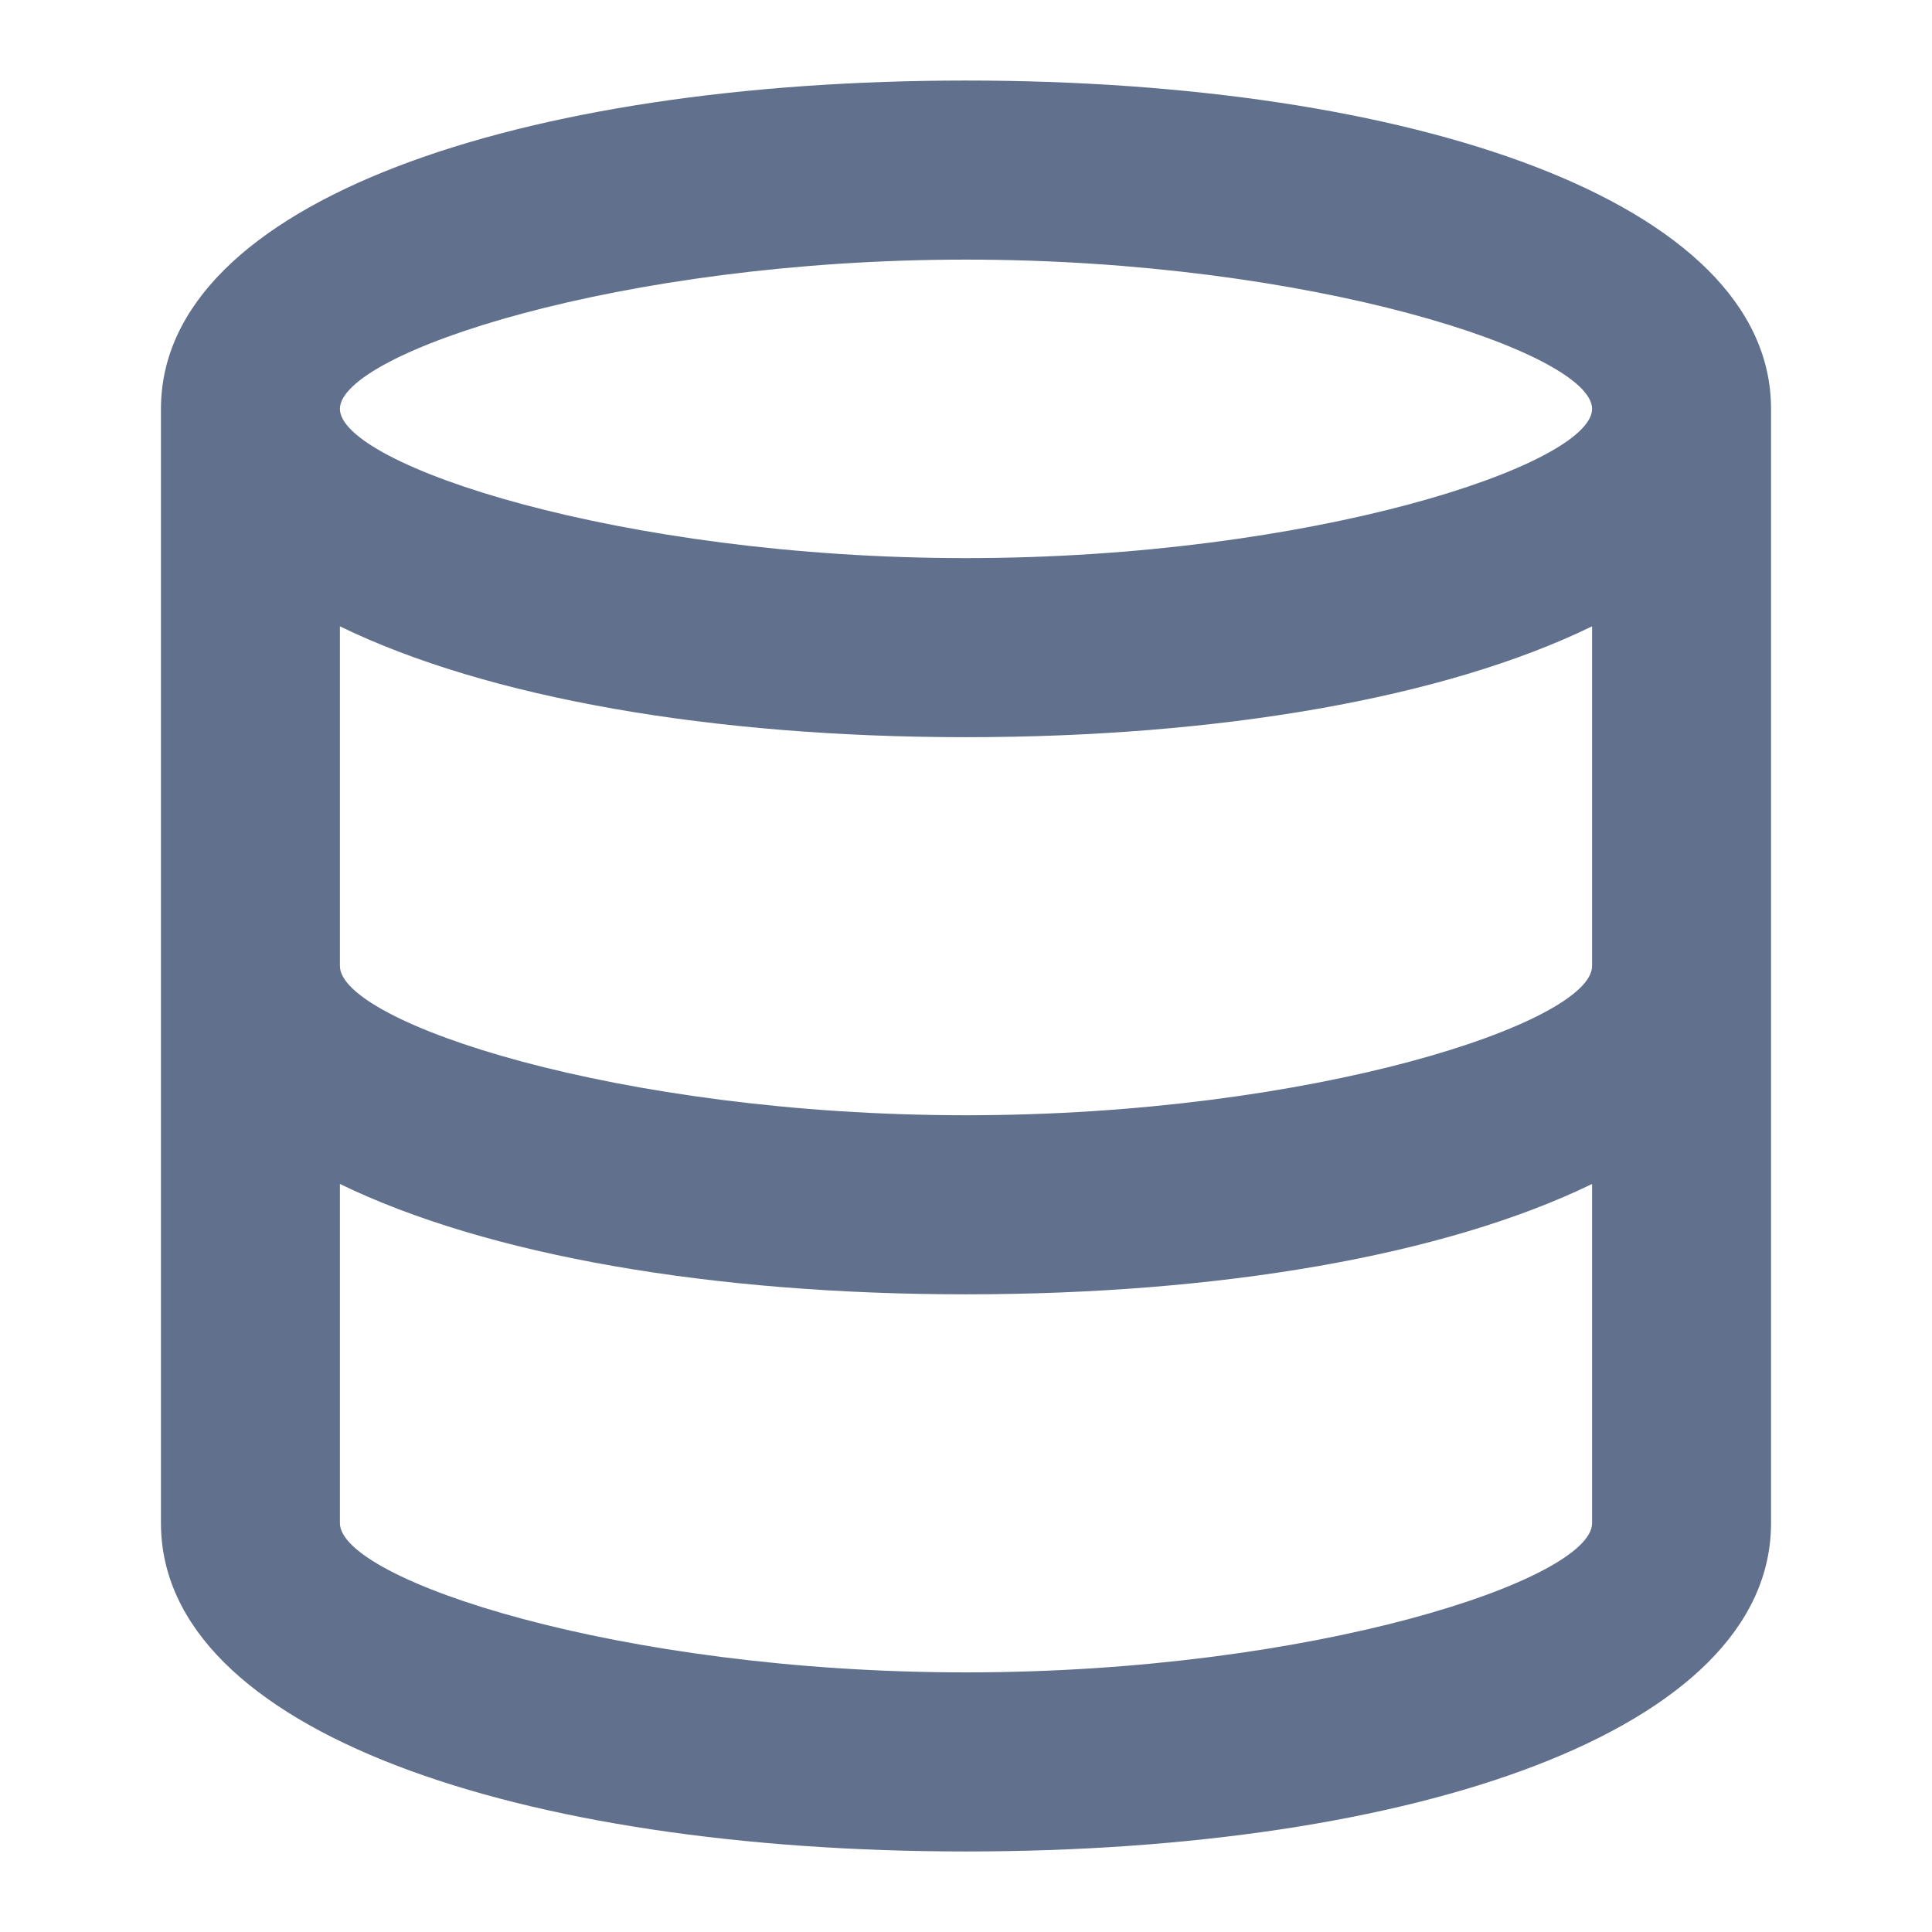 <svg width="16" height="16" viewBox="0 0 16 16" fill="none" xmlns="http://www.w3.org/2000/svg">
<g id="database">
<path id="database_2" fill-rule="evenodd" clip-rule="evenodd" d="M2.815 5.187C4.037 5.782 5.907 6.105 8 6.105C10.094 6.105 11.963 5.782 13.185 5.187V8C13.185 8.466 10.881 9.236 8 9.236C5.119 9.236 2.815 8.466 2.815 8V5.187ZM1.333 3.386C1.333 1.663 4.32 0.667 8 0.667C11.68 0.667 14.667 1.663 14.667 3.386V8V12.614C14.667 14.34 11.695 15.333 8 15.333C4.306 15.333 1.333 14.34 1.333 12.614V8V3.386ZM2.815 12.614V9.805C4.035 10.398 5.901 10.719 8 10.719C10.099 10.719 11.965 10.398 13.185 9.805V12.614C13.185 13.08 10.881 13.85 8 13.85C5.119 13.85 2.815 13.08 2.815 12.614ZM8 4.622C10.866 4.622 13.185 3.848 13.185 3.386C13.185 2.924 10.866 2.15 8 2.15C5.135 2.15 2.815 2.924 2.815 3.386C2.815 3.848 5.135 4.622 8 4.622Z" fill="#2C4067" fill-opacity="0.75"/>
</g>
</svg>
